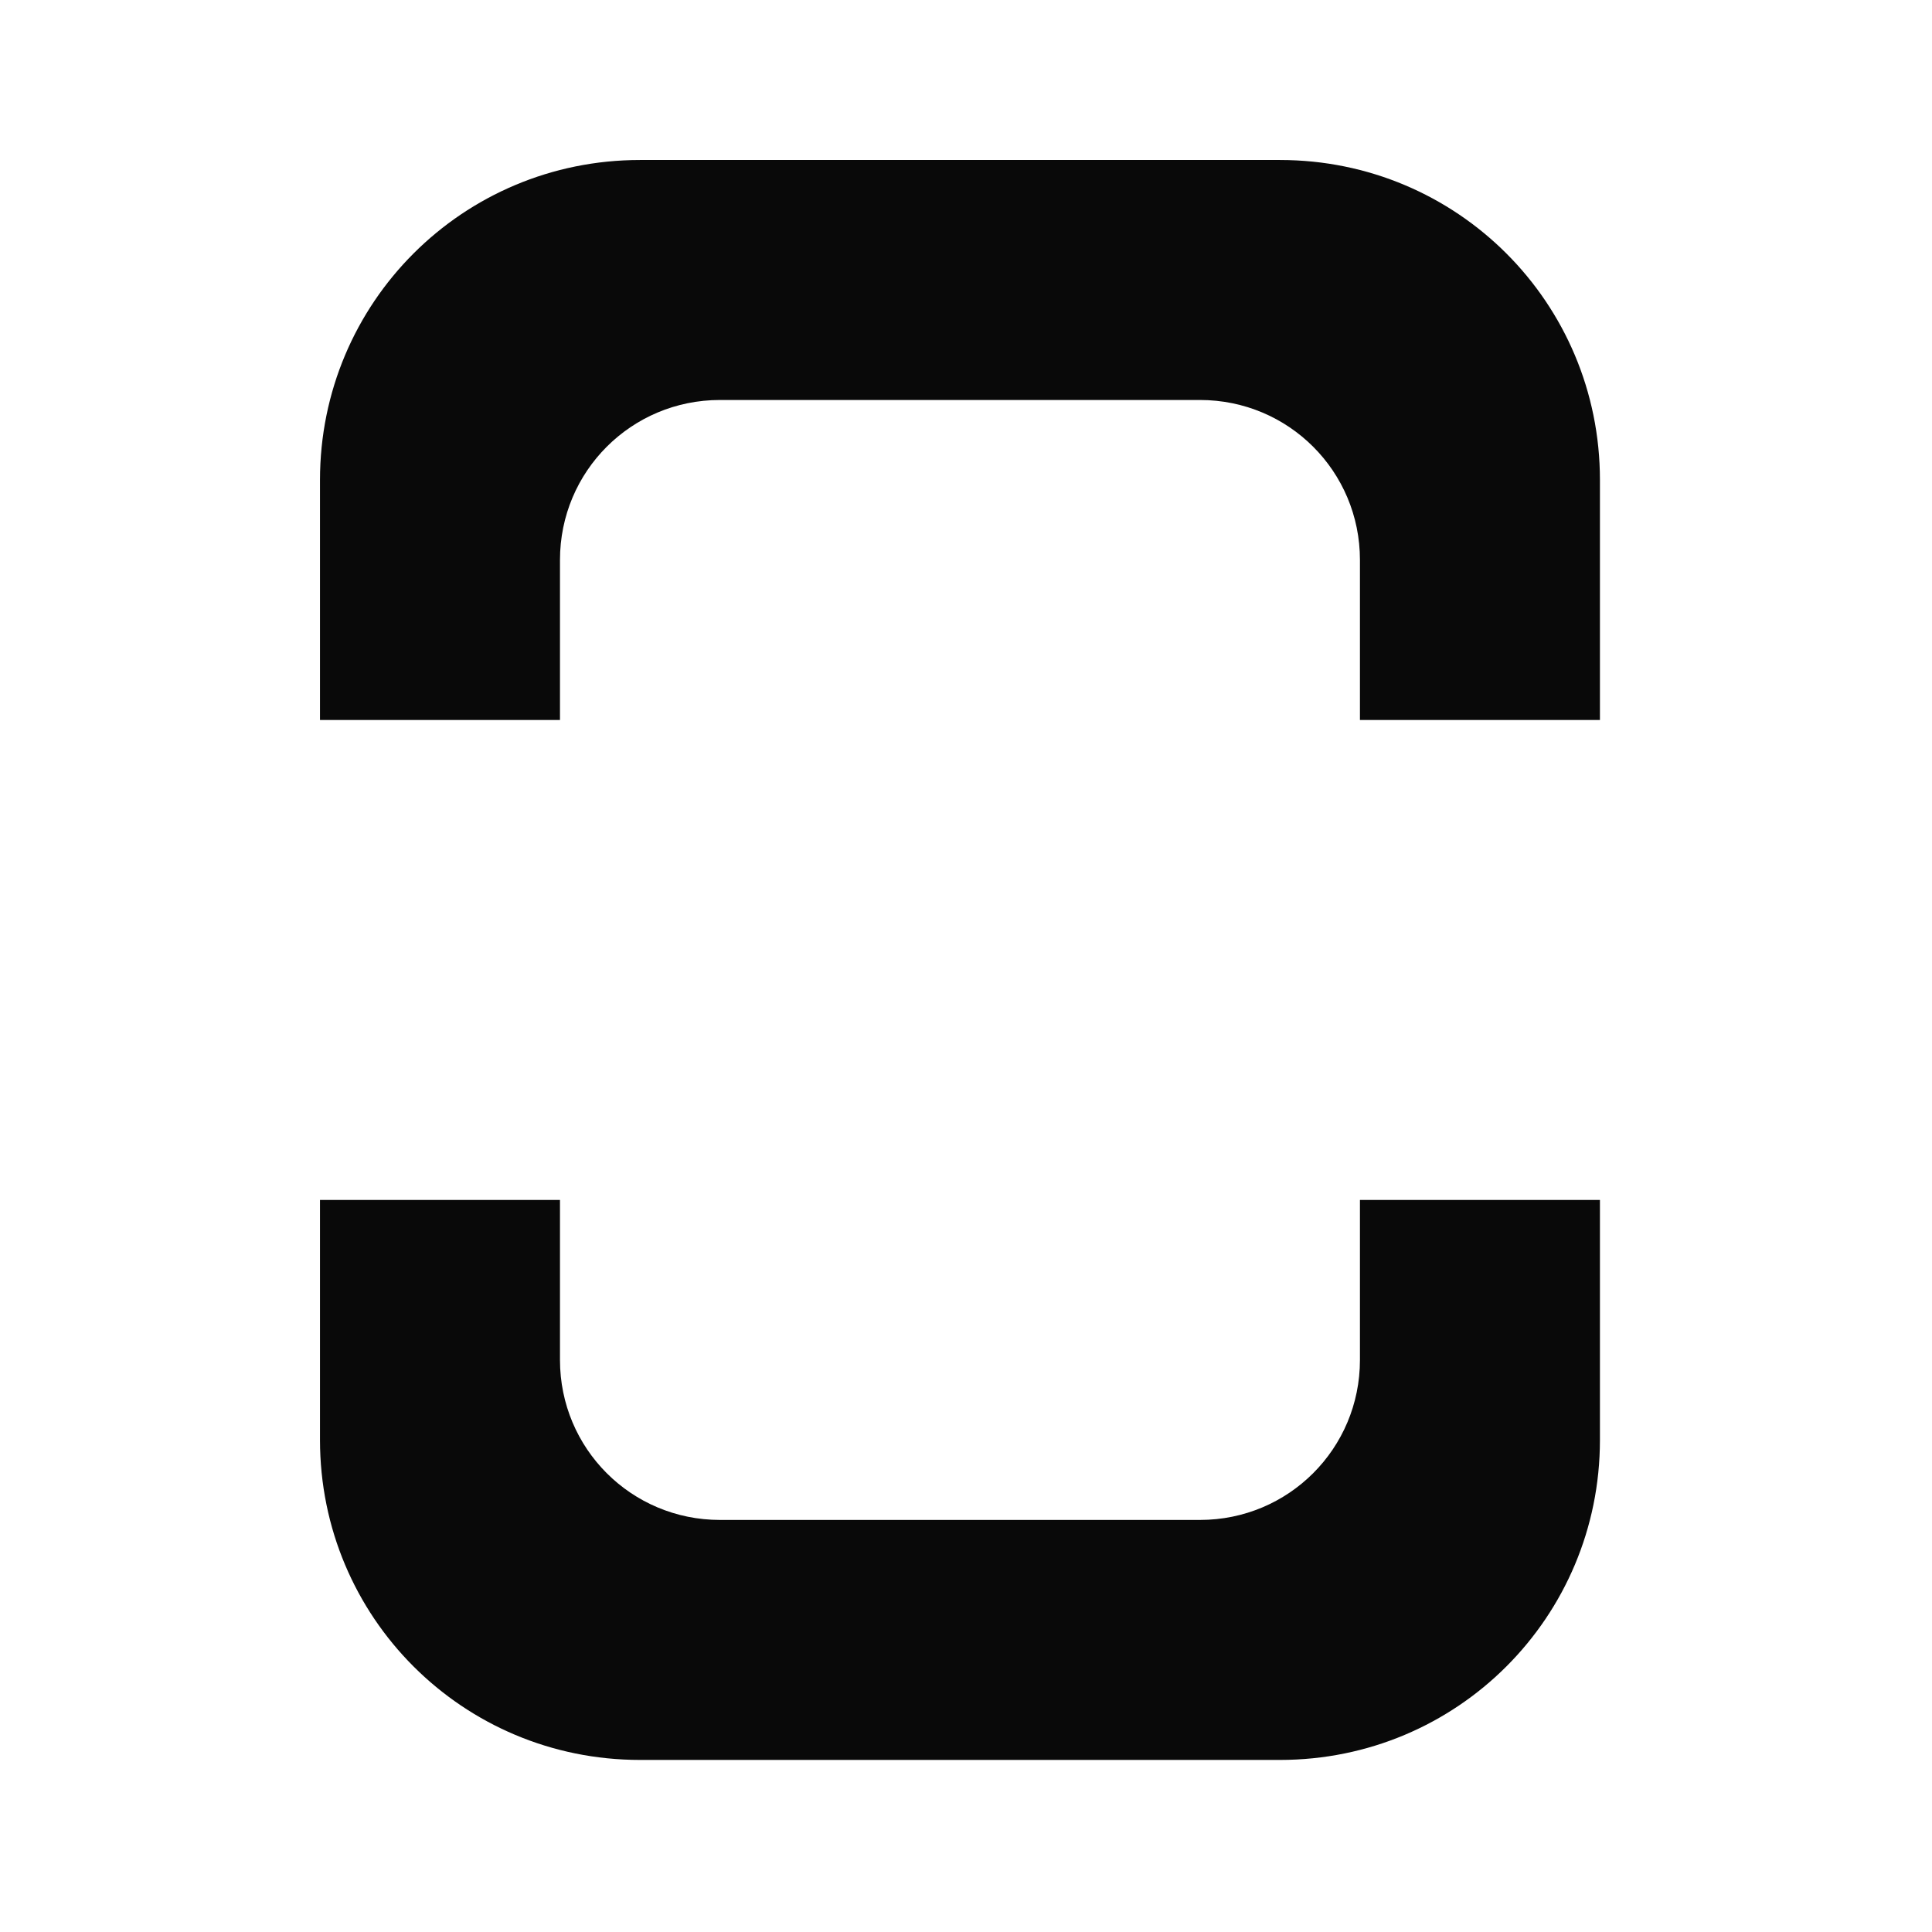 <?xml version="1.0" encoding="UTF-8" standalone="no"?>
<svg
   xmlns:dc="http://purl.org/dc/elements/1.1/"
   xmlns:cc="http://creativecommons.org/ns#"
   xmlns:rdf="http://www.w3.org/1999/02/22-rdf-syntax-ns#"
   xmlns:svg="http://www.w3.org/2000/svg"
   xmlns="http://www.w3.org/2000/svg"
   xmlns:sodipodi="http://sodipodi.sourceforge.net/DTD/sodipodi-0.dtd"
   xmlns:inkscape="http://www.inkscape.org/namespaces/inkscape"
   width="32mm"
   height="32mm"
   viewBox="0 0 32 32"
   version="1.1"
   id="svg8"
   inkscape:version="1.0.1 (3bc2e813f5, 2020-09-07)"
   sodipodi:docname="spin-unlink.svg">
  <defs
     id="defs2" />
  <sodipodi:namedview
     id="base"
     pagecolor="#ffffff"
     bordercolor="#666666"
     borderopacity="1.0"
     inkscape:pageopacity="0.0"
     inkscape:pageshadow="2"
     inkscape:zoom="5.3630285"
     inkscape:cx="76.007"
     inkscape:cy="65.860381"
     inkscape:document-units="mm"
     inkscape:current-layer="layer1"
     inkscape:document-rotation="0"
     showgrid="true"
     units="mm"
     inkscape:lockguides="false"
     inkscape:window-width="1530"
     inkscape:window-height="974"
     inkscape:window-x="525"
     inkscape:window-y="48"
     inkscape:window-maximized="0">
    <inkscape:grid
       type="xygrid"
       id="grid849" />
  </sodipodi:namedview>
  <g
     inkscape:label="Layer 1"
     inkscape:groupmode="layer"
     id="layer1">
    <path
       id="rect851"
       style="fill:#090909;fill-opacity:1;fill-rule:nonzero;stroke:none;stroke-width:1;stroke-miterlimit:4;stroke-dasharray:3, 3;stroke-dashoffset:0;stroke-opacity:1"
       d="M 40 10 C 28.92 10 20 18.92 20 30 L 20 45 L 35 45 L 35 35 C 35 29.46 39.46 25 45 25 L 75 25 C 80.54 25 85 29.46 85 35 L 85 45 L 100 45 L 100 30 C 100 18.92 91.08 10 80 10 L 40 10 z M 20 75 L 20 90 C 20 101.08 28.92 110 40 110 L 80 110 C 91.08 110 100 101.08 100 90 L 100 75 L 85 75 L 85 85 C 85 90.54 80.54 95 75 95 L 45 95 C 39.46 95 35 90.54 35 85 L 35 75 L 20 75 z "
       transform="scale(0.265)" />
  </g>
</svg>
